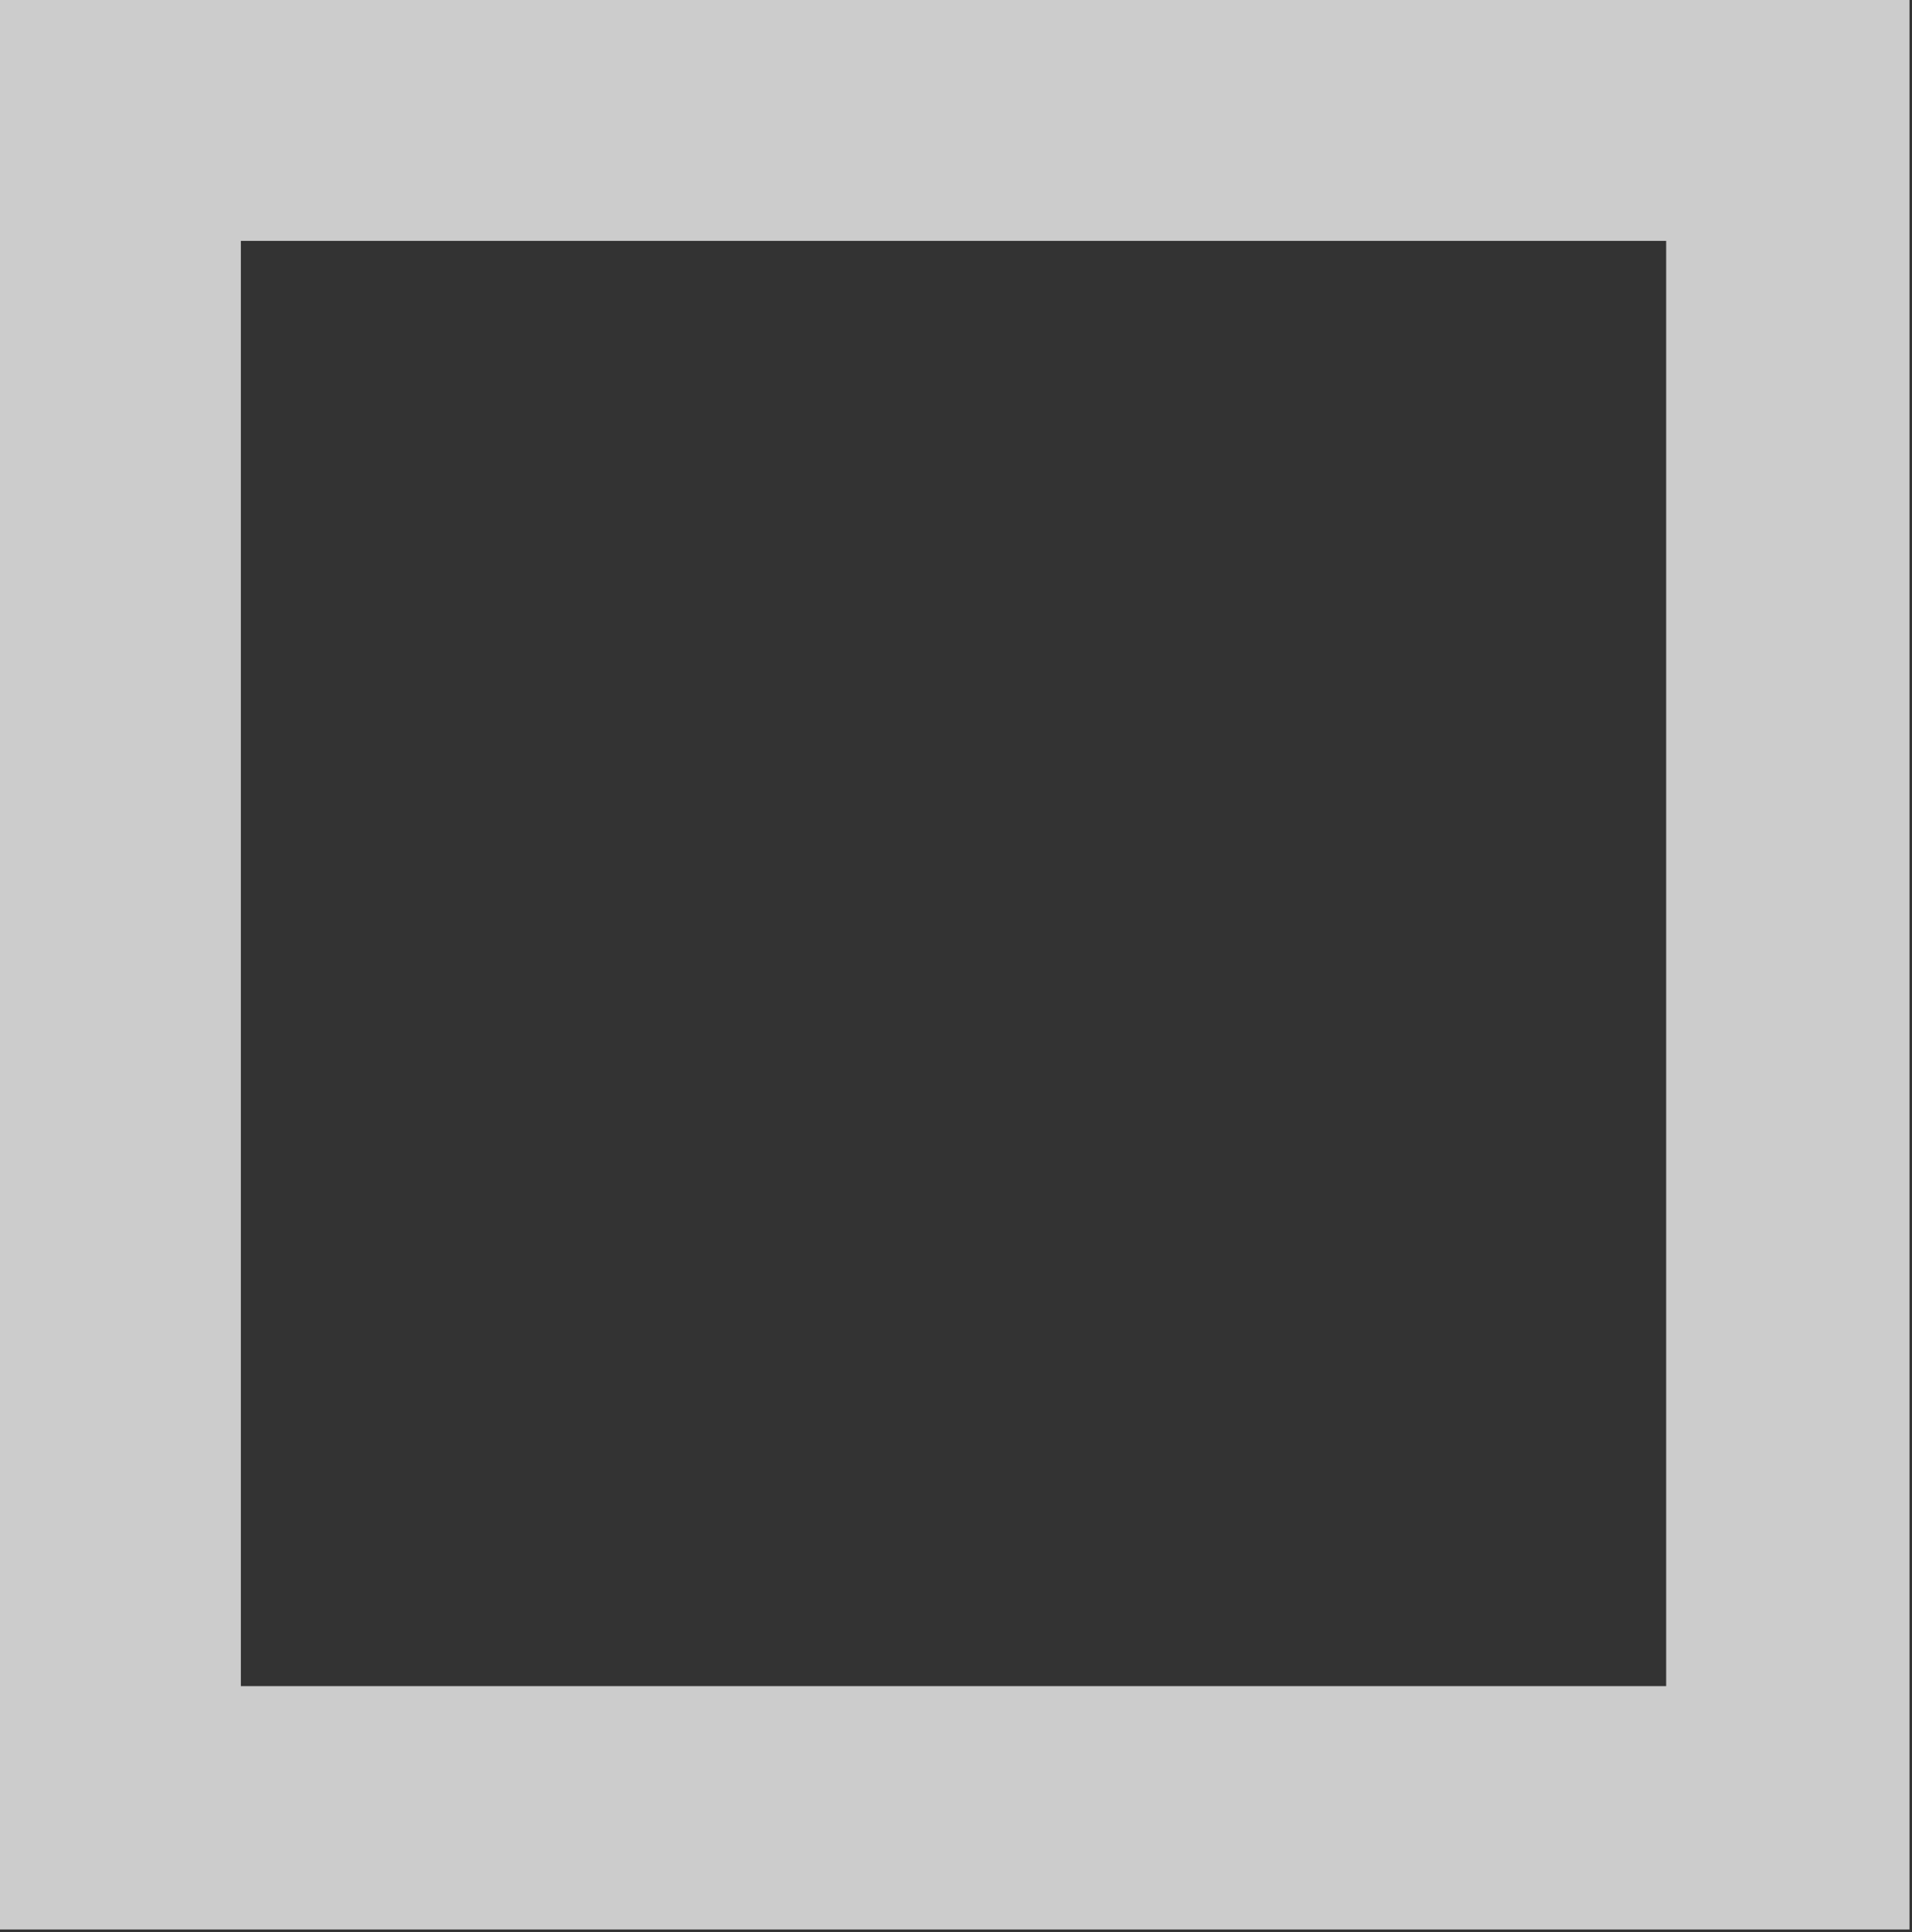 <svg viewBox="0 0 3.85 3.89" xmlns="http://www.w3.org/2000/svg" xmlns:xlink="http://www.w3.org/1999/xlink"><rect x="0" y="0" width="3.85" height="3.89" fill="#333333" stroke="none"/><clipPath id="a" transform="translate(-1 -1)"><path d="m0 0h5.85v5.89h-5.85z"/></clipPath><g clip-path="url(#a)" opacity=".75"><path d="m.24.49v2.91.24h.25 2.87.24v-.24-2.91-.25h-.24-2.87-.25z" fill="none" stroke="#fff" stroke-width=".49"/></g></svg>